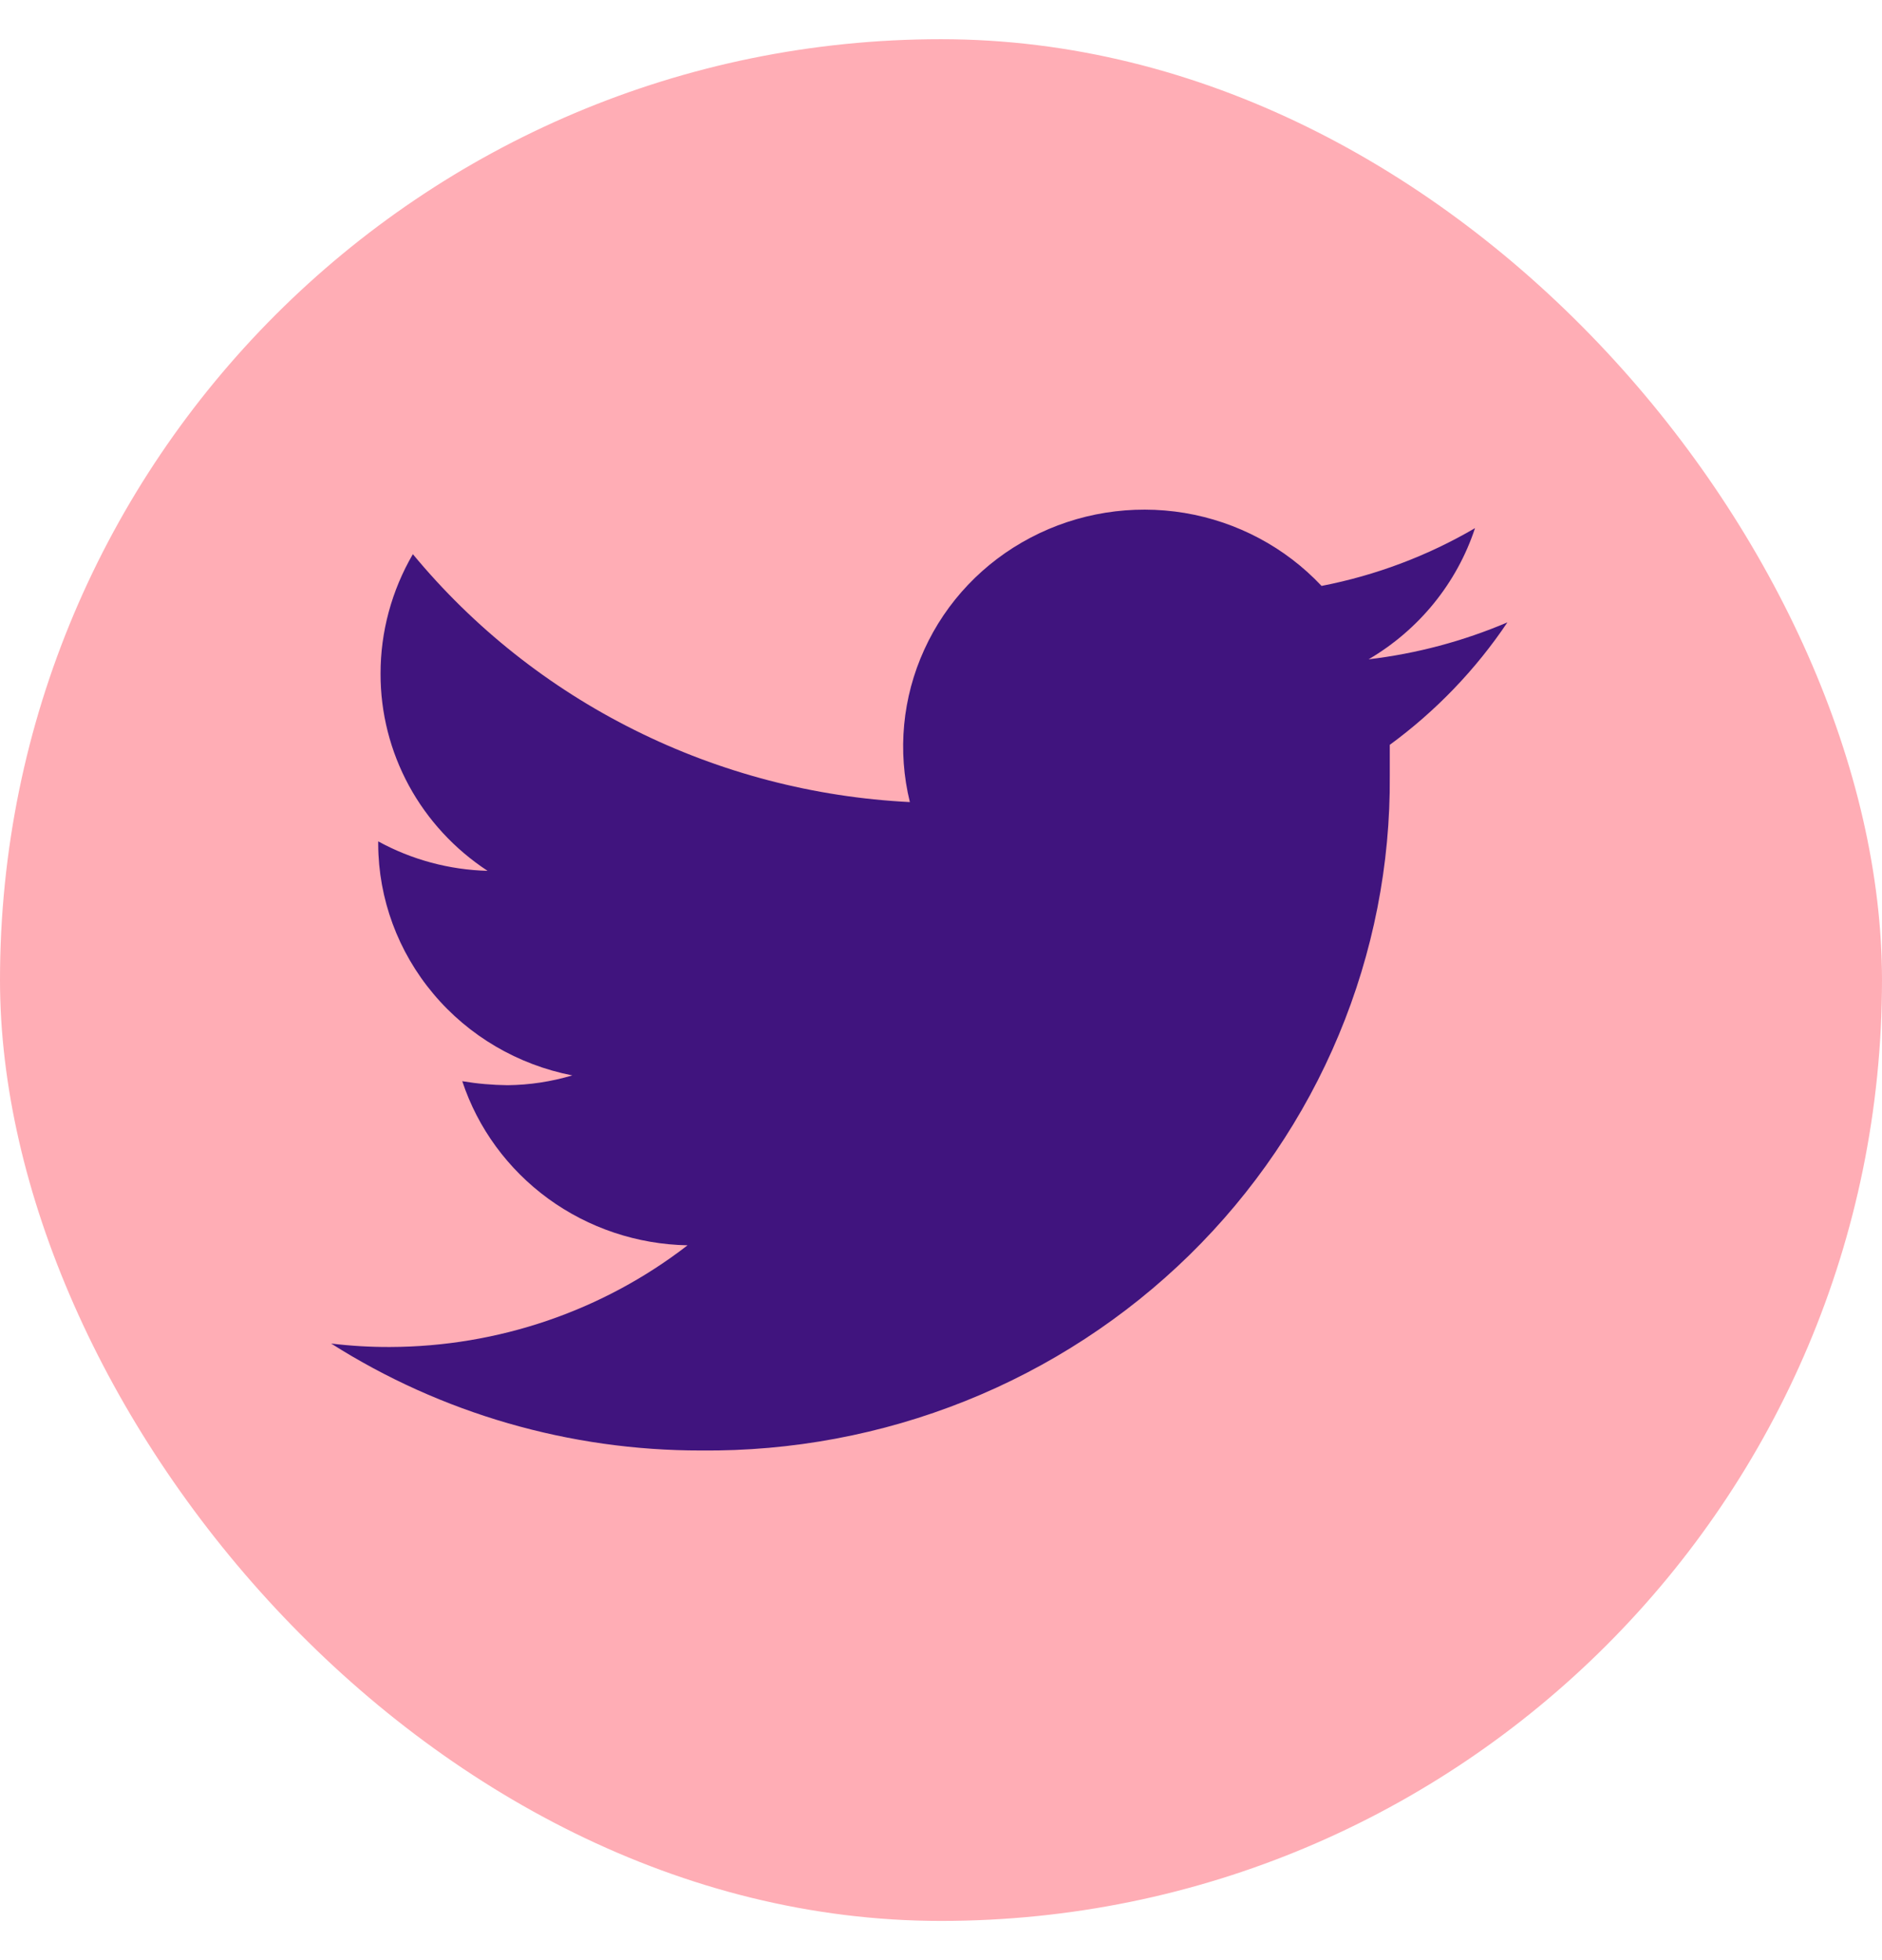 <svg width="24" height="25" viewBox="0 0 24 25" fill="none" xmlns="http://www.w3.org/2000/svg">
<rect y="0.5" width="24" height="24" rx="12" fill="#FFADB5"/>
<path d="M19.223 7.938C18.659 8.178 18.063 8.337 17.453 8.409C18.096 8.032 18.579 7.437 18.81 6.736C18.205 7.09 17.543 7.339 16.853 7.473C16.391 6.981 15.776 6.654 15.105 6.542C14.434 6.431 13.744 6.541 13.143 6.857C12.542 7.172 12.065 7.674 11.787 8.285C11.508 8.895 11.443 9.579 11.603 10.23C10.38 10.169 9.183 9.856 8.092 9.311C7 8.767 6.037 8.002 5.265 7.068C4.995 7.532 4.852 8.058 4.853 8.594C4.852 9.091 4.976 9.58 5.214 10.019C5.452 10.457 5.797 10.831 6.218 11.107C5.729 11.094 5.25 10.965 4.823 10.731V10.768C4.826 11.464 5.075 12.138 5.526 12.675C5.977 13.213 6.603 13.58 7.298 13.716C7.03 13.796 6.752 13.838 6.473 13.841C6.279 13.839 6.086 13.822 5.895 13.79C6.093 14.389 6.476 14.912 6.991 15.288C7.506 15.663 8.127 15.871 8.768 15.883C7.686 16.72 6.35 17.176 4.973 17.18C4.722 17.181 4.471 17.166 4.223 17.136C5.628 18.028 7.267 18.502 8.94 18.5C10.095 18.511 11.241 18.297 12.31 17.869C13.38 17.441 14.351 16.807 15.169 16.006C15.987 15.204 16.634 14.251 17.072 13.201C17.511 12.151 17.732 11.026 17.723 9.891C17.723 9.766 17.723 9.633 17.723 9.5C18.311 9.069 18.819 8.54 19.223 7.938Z" fill="#40147E"/>
</svg>
